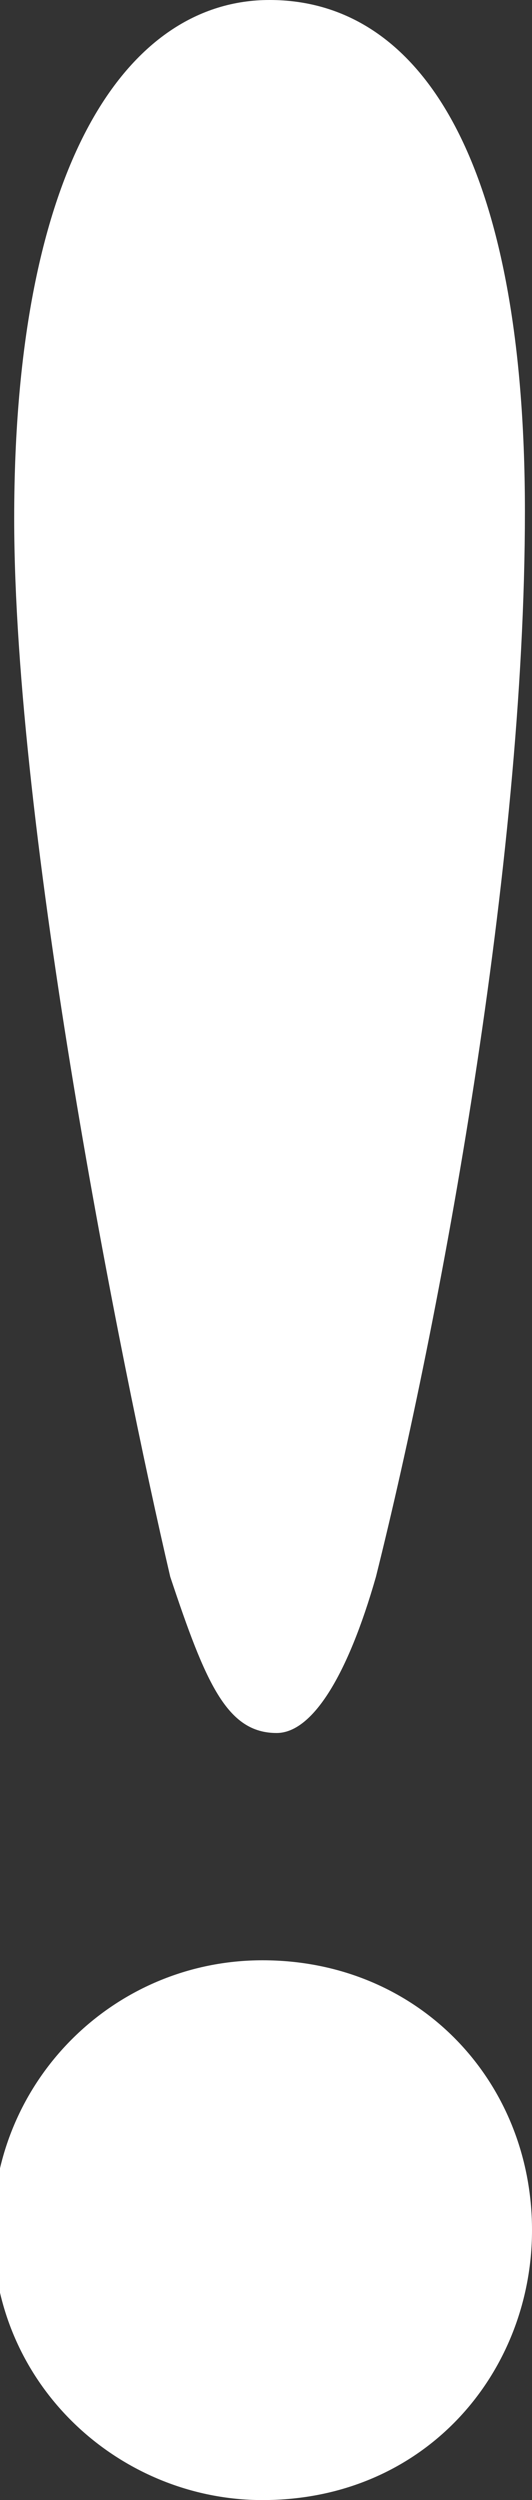 <?xml version="1.0" encoding="utf-8"?>
<!-- Generator: Adobe Illustrator 19.0.0, SVG Export Plug-In . SVG Version: 6.00 Build 0)  -->
<svg version="1.1" id="Layer_1" xmlns="http://www.w3.org/2000/svg" xmlns:xlink="http://www.w3.org/1999/xlink" x="0px" y="0px"
	 viewBox="0 0 7.5 35.2" style="enable-background:new 0 0 7.5 35.2;" xml:space="preserve">
<rect x="0" y="0" width="7.5" height="35.2" fill="#333333" stroke="none"/>
<style type="text/css">
	.st0{clip-path:url(#SVGID_2_);fill:#FFFFFF;}
</style>
<g>
	<defs>
		<rect id="SVGID_1_" width="7.5" height="35.2"/>
	</defs>
	<clipPath id="SVGID_2_">
		<use xlink:href="#SVGID_1_"  style="overflow:visible;"/>
	</clipPath>
	<path class="st0" d="M7.5,31.4c0-2.1-1.6-3.8-3.8-3.8c-2.1,0-3.8,1.7-3.8,3.8c0,2.2,1.8,3.8,3.8,3.8C6,35.2,7.5,33.4,7.5,31.4
		 M7.4,7.2c0-5-1.5-7.2-3.6-7.2c-2,0-3.6,2.3-3.6,7.3c0,4.4,1.5,11.9,2.2,14.9c0.5,1.5,0.8,2.2,1.5,2.2c0.5,0,1-0.8,1.4-2.2
		C6.2,18.6,7.4,12.2,7.4,7.2"/>
</g>
</svg>
